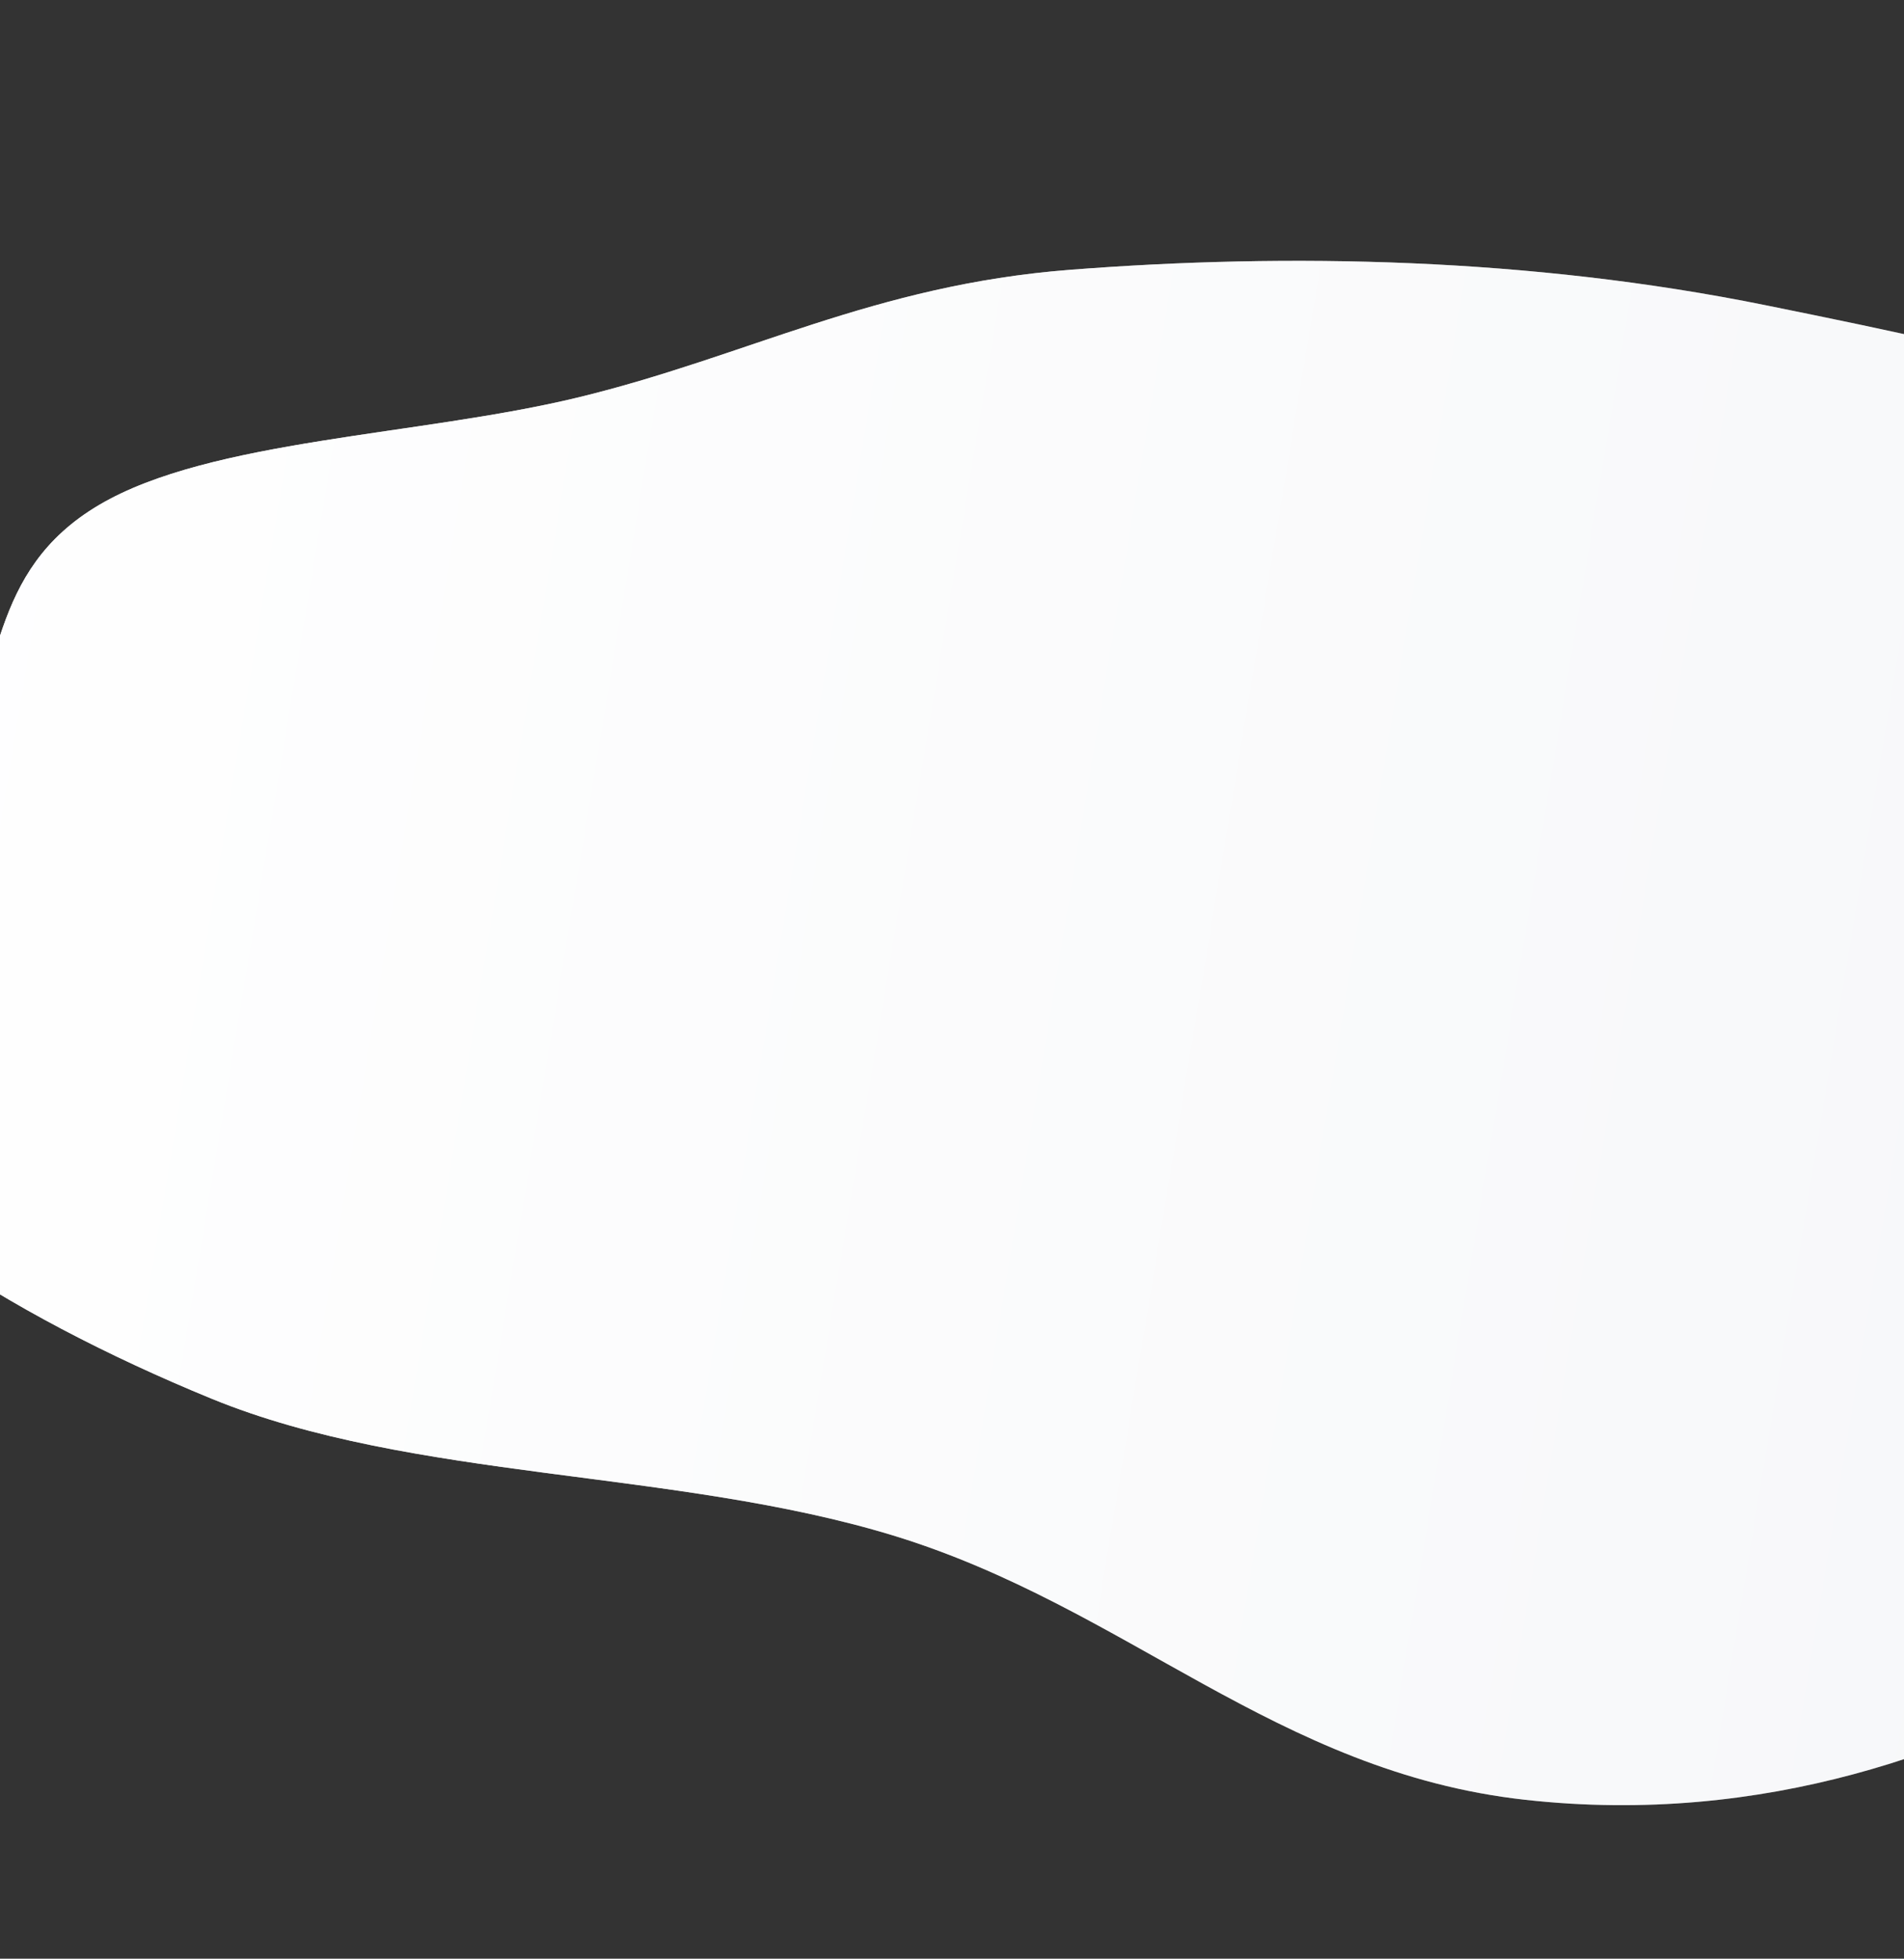 <svg width="1920" height="1975" viewBox="0 0 1920 1975" fill="none" xmlns="http://www.w3.org/2000/svg">
<rect x="0" y="0" width="1920" height="1975" fill="#333333" stroke="none"/>
<path fill-rule="evenodd" clip-rule="evenodd" d="M-47.663 772.346C3.833 683.871 -13.75 576.149 100.106 509.051C212.436 442.851 422.767 439.532 582.828 400.779C753.284 359.508 881.029 287.432 1078.97 272.05C1299.28 254.929 1543.32 259.732 1780.28 307.722C2028.06 357.9 2351.33 426.06 2447.88 549.278C2561.43 694.193 2235.26 791.952 2273.28 936.898C2299.26 1035.97 2621.26 1117.06 2622.16 1213.72C2623.04 1307.86 2358.02 1318.47 2277.53 1393.91C2185.26 1480.4 2247.82 1611.59 2120.36 1684.09C1982.06 1762.76 1781.73 1841.92 1537.71 1814.74C1286.48 1786.77 1136.54 1620.29 900.778 1548.29C680.711 1481.09 415.791 1493.26 213.505 1410.38C4.172 1324.61 -184.929 1203.5 -234.131 1083.3C-283.621 962.396 -108.997 877.723 -47.663 772.346Z" fill="#F5F6F8"/>
<path fill-rule="evenodd" clip-rule="evenodd" d="M-47.663 772.346C3.833 683.871 -13.75 576.149 100.106 509.051C212.436 442.851 422.767 439.532 582.828 400.779C753.284 359.508 881.029 287.432 1078.97 272.05C1299.28 254.929 1543.32 259.732 1780.28 307.722C2028.06 357.9 2351.33 426.06 2447.88 549.278C2561.43 694.193 2235.26 791.952 2273.28 936.898C2299.26 1035.97 2621.26 1117.06 2622.16 1213.72C2623.04 1307.86 2358.02 1318.47 2277.53 1393.91C2185.26 1480.4 2247.82 1611.59 2120.36 1684.09C1982.06 1762.76 1781.73 1841.92 1537.71 1814.74C1286.48 1786.77 1136.54 1620.29 900.778 1548.29C680.711 1481.09 415.791 1493.26 213.505 1410.38C4.172 1324.61 -184.929 1203.5 -234.131 1083.3C-283.621 962.396 -108.997 877.723 -47.663 772.346Z" fill="url(#paint0_linear)"/>
<defs>
<linearGradient id="paint0_linear" x1="-196.92" y1="754.201" x2="2621.83" y2="1220.19" gradientUnits="userSpaceOnUse">
<stop stop-color="white"/>
<stop offset="1" stop-color="white" stop-opacity="0"/>
</linearGradient>
</defs>
</svg>
